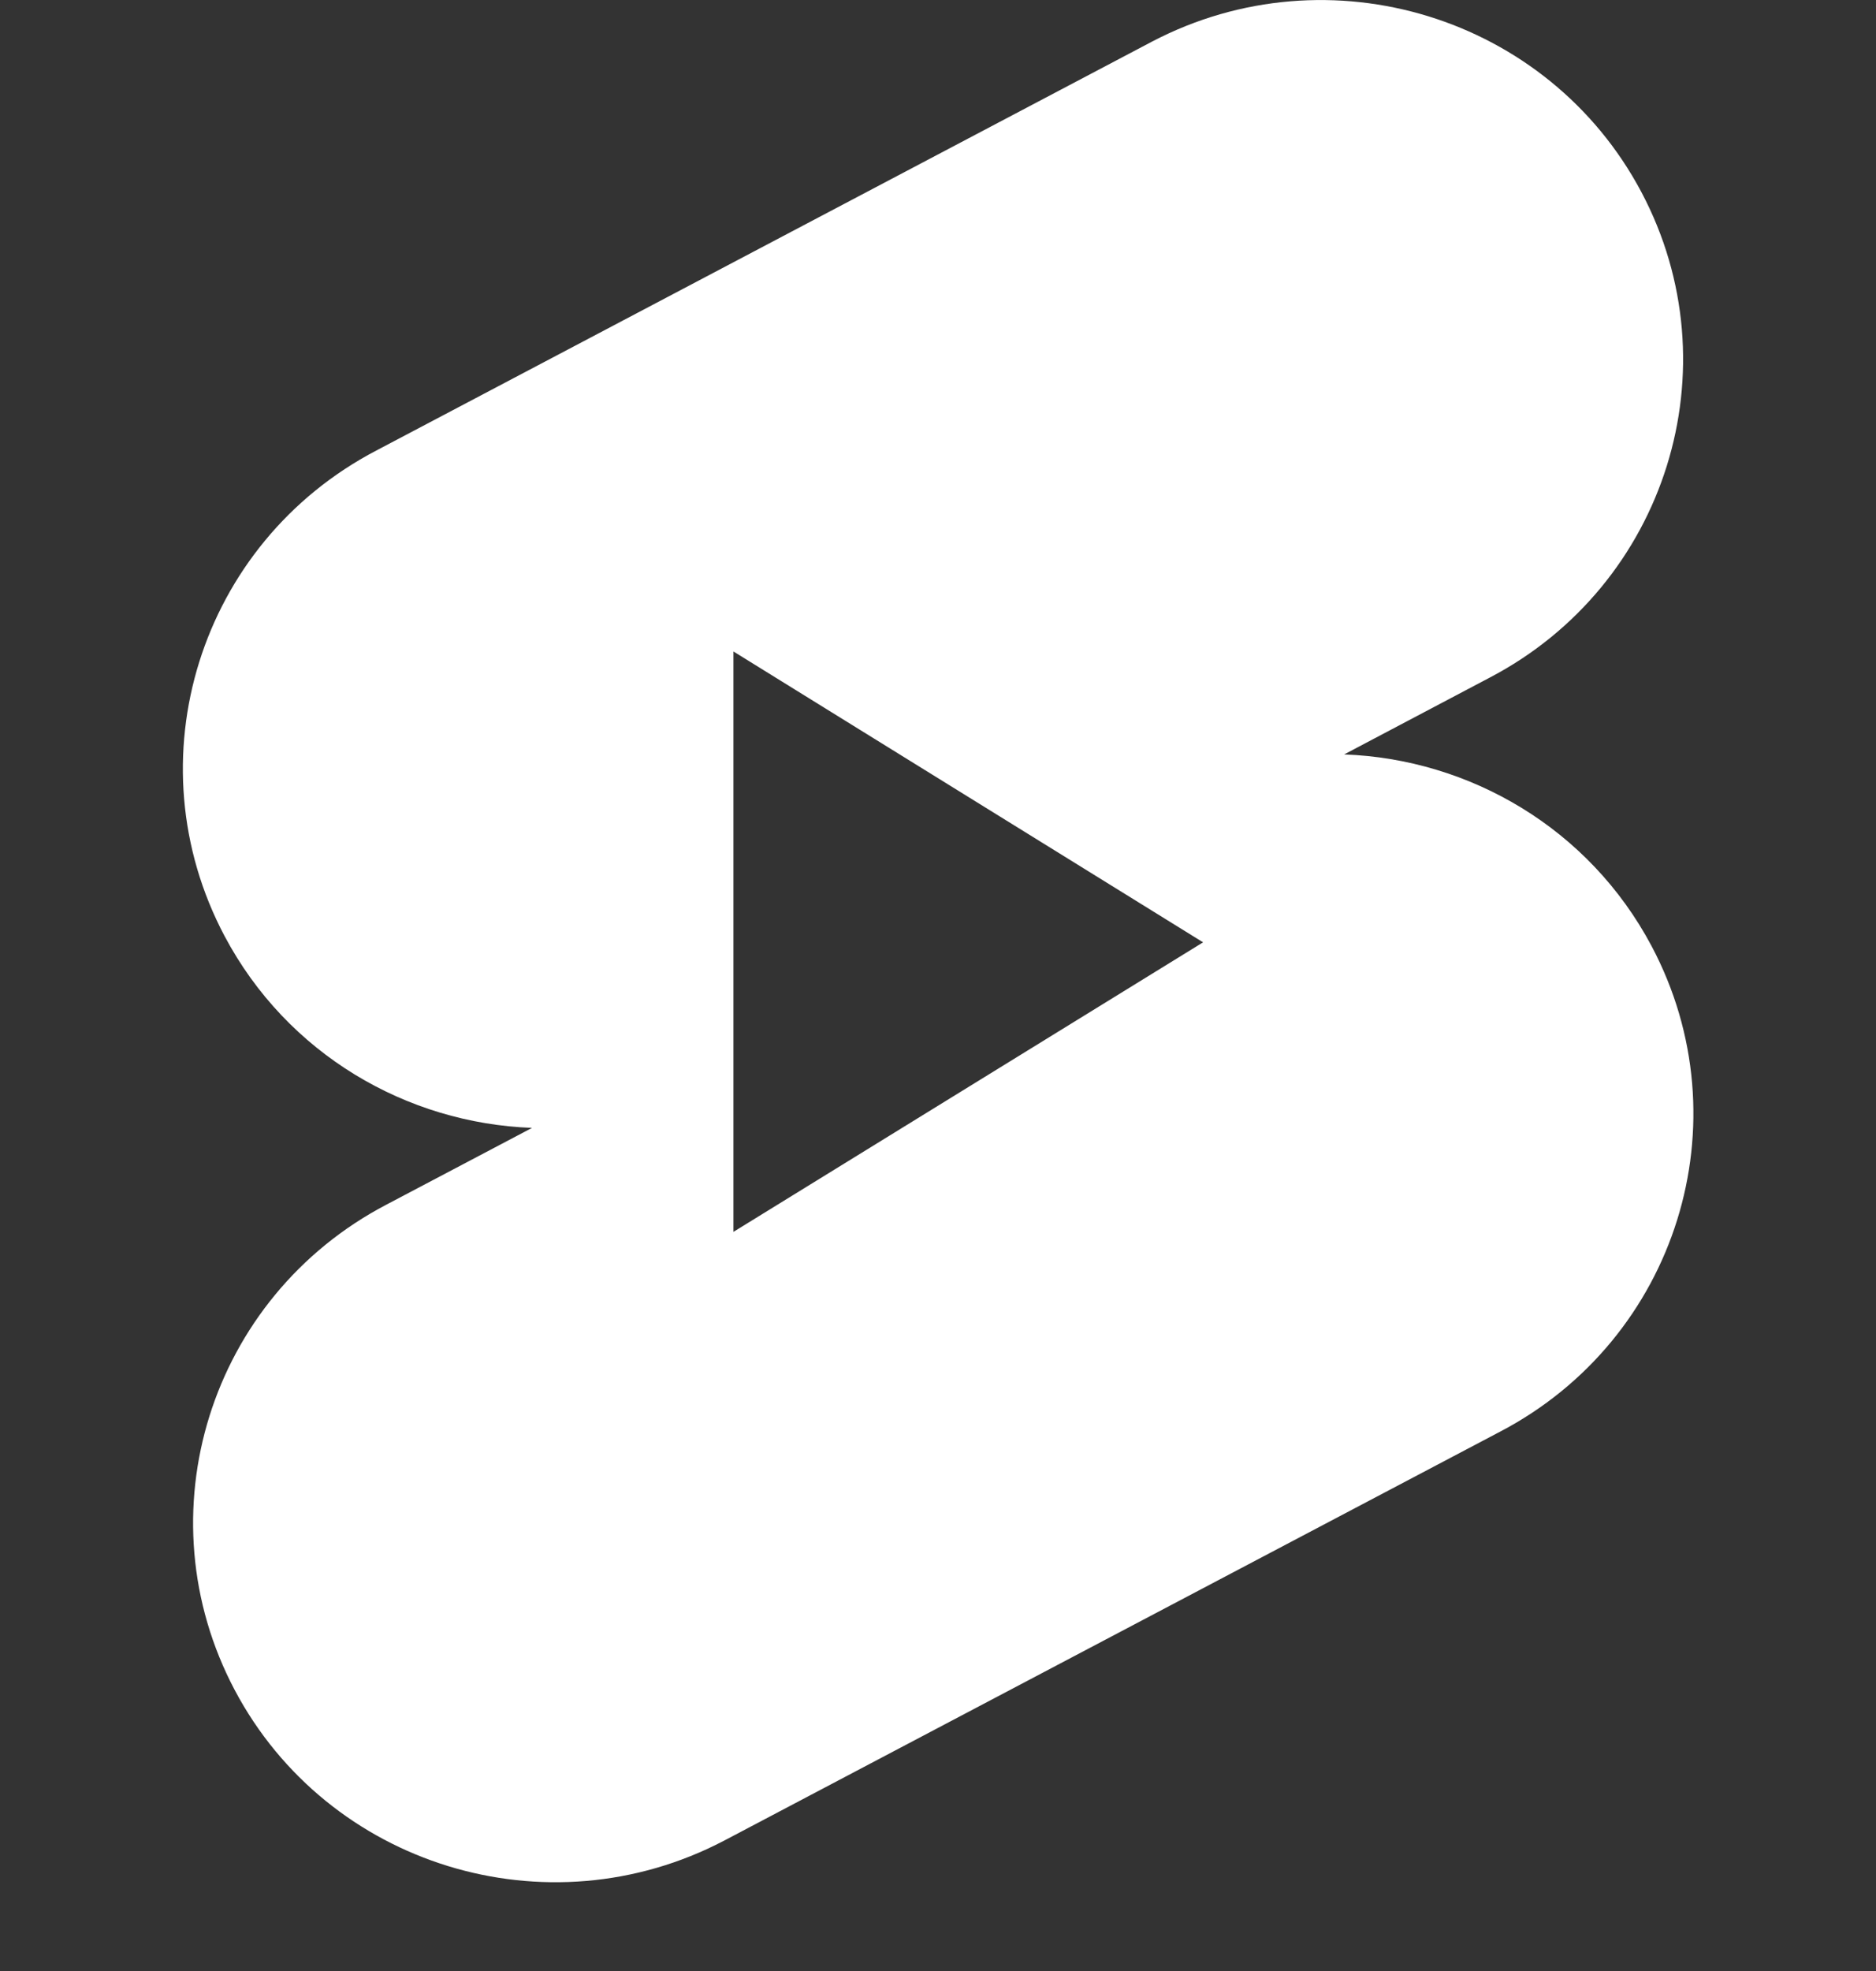 <svg width="20" height="21" viewBox="0 0 20 21" fill="none" xmlns="http://www.w3.org/2000/svg">
<rect x="0" y="0" width="20" height="21" fill="#333333" stroke="none"/>
<path fill-rule="evenodd" clip-rule="evenodd" d="M12.284 0.442C14.17 -0.543 16.506 0.175 17.499 2.047C18.491 3.918 17.767 6.234 15.881 7.22L14.33 8.038C15.666 8.087 16.94 8.823 17.608 10.081C18.601 11.953 17.878 14.269 15.99 15.255L7.718 19.612C5.832 20.598 3.496 19.88 2.503 18.008C1.511 16.136 2.235 13.82 4.121 12.834L5.672 12.017C4.336 11.968 3.062 11.232 2.394 9.973C1.402 8.101 2.126 5.786 4.012 4.8L12.284 0.442ZM7.819 6.941L12.826 10.04L7.819 13.125V6.941Z" fill="white"/>
</svg>
